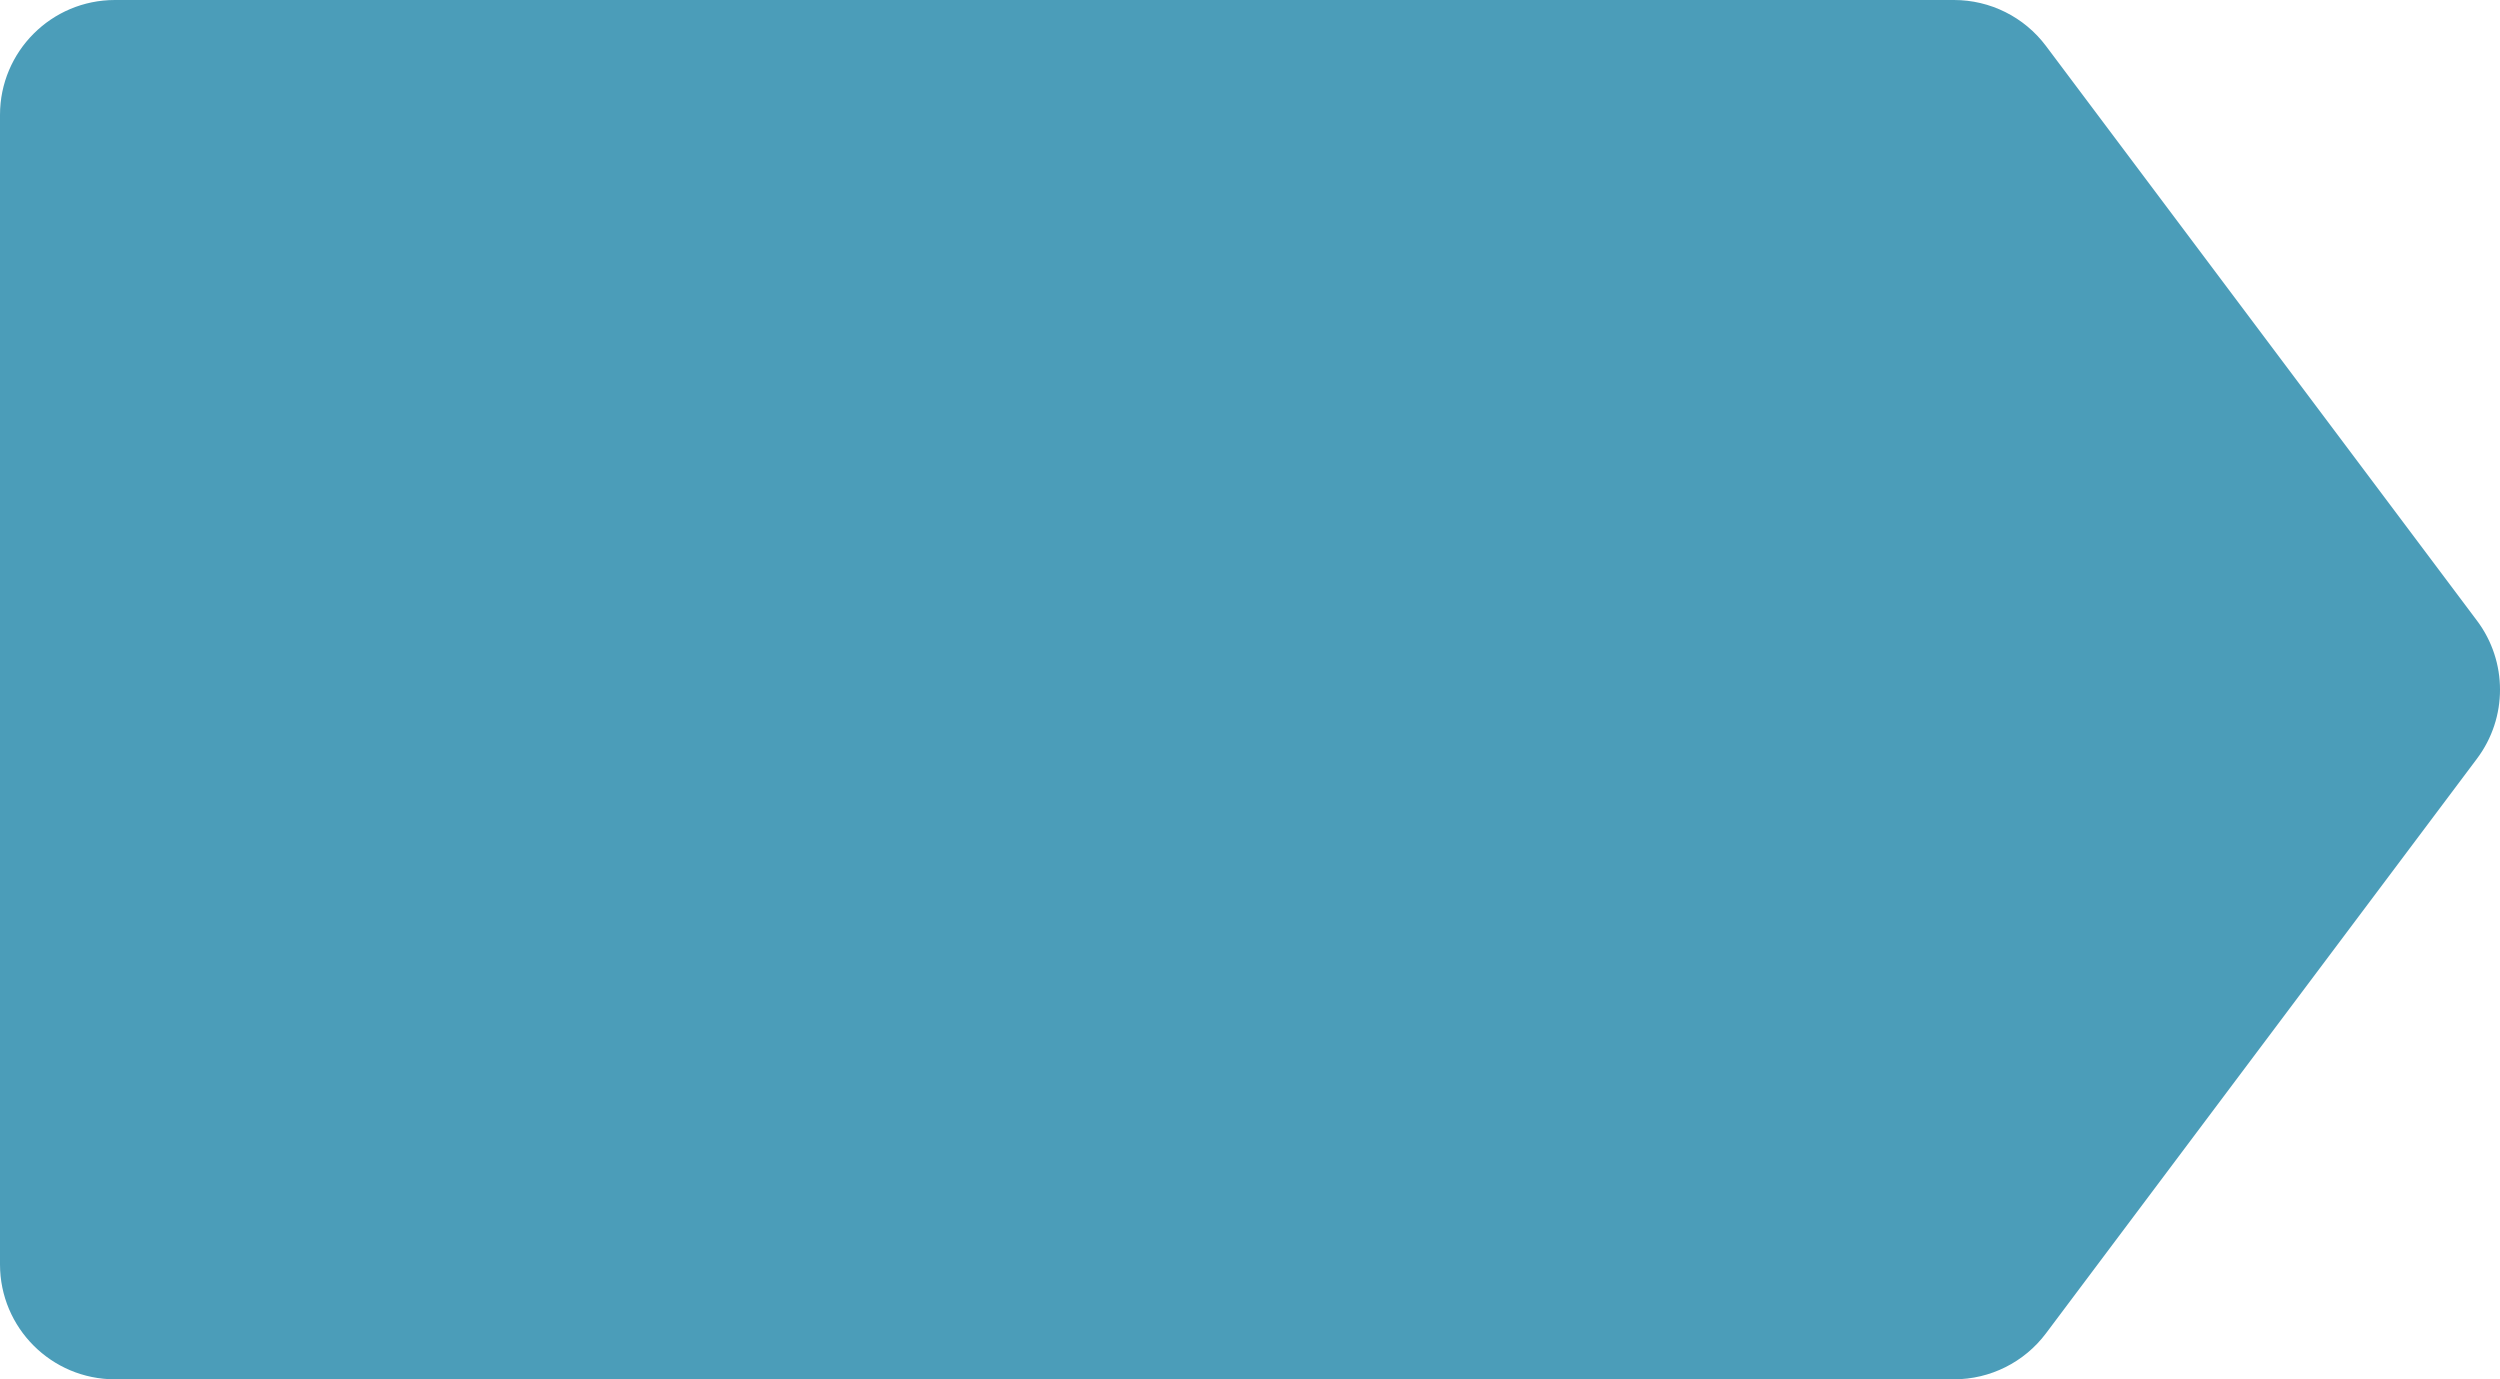<svg width="87" height="48" viewBox="0 0 87 48" fill="none" xmlns="http://www.w3.org/2000/svg">
<path d="M86.2 21.6C87.267 23.022 87.267 24.978 86.2 26.4L71.2 46.4C70.445 47.407 69.259 48 68 48H4C1.791 48 0 46.209 0 44V24V4C0 1.791 1.791 0 4 0L68 0C69.259 0 70.445 0.593 71.2 1.6L86.2 21.6Z" fill="#4B9DB9"/>
</svg>
